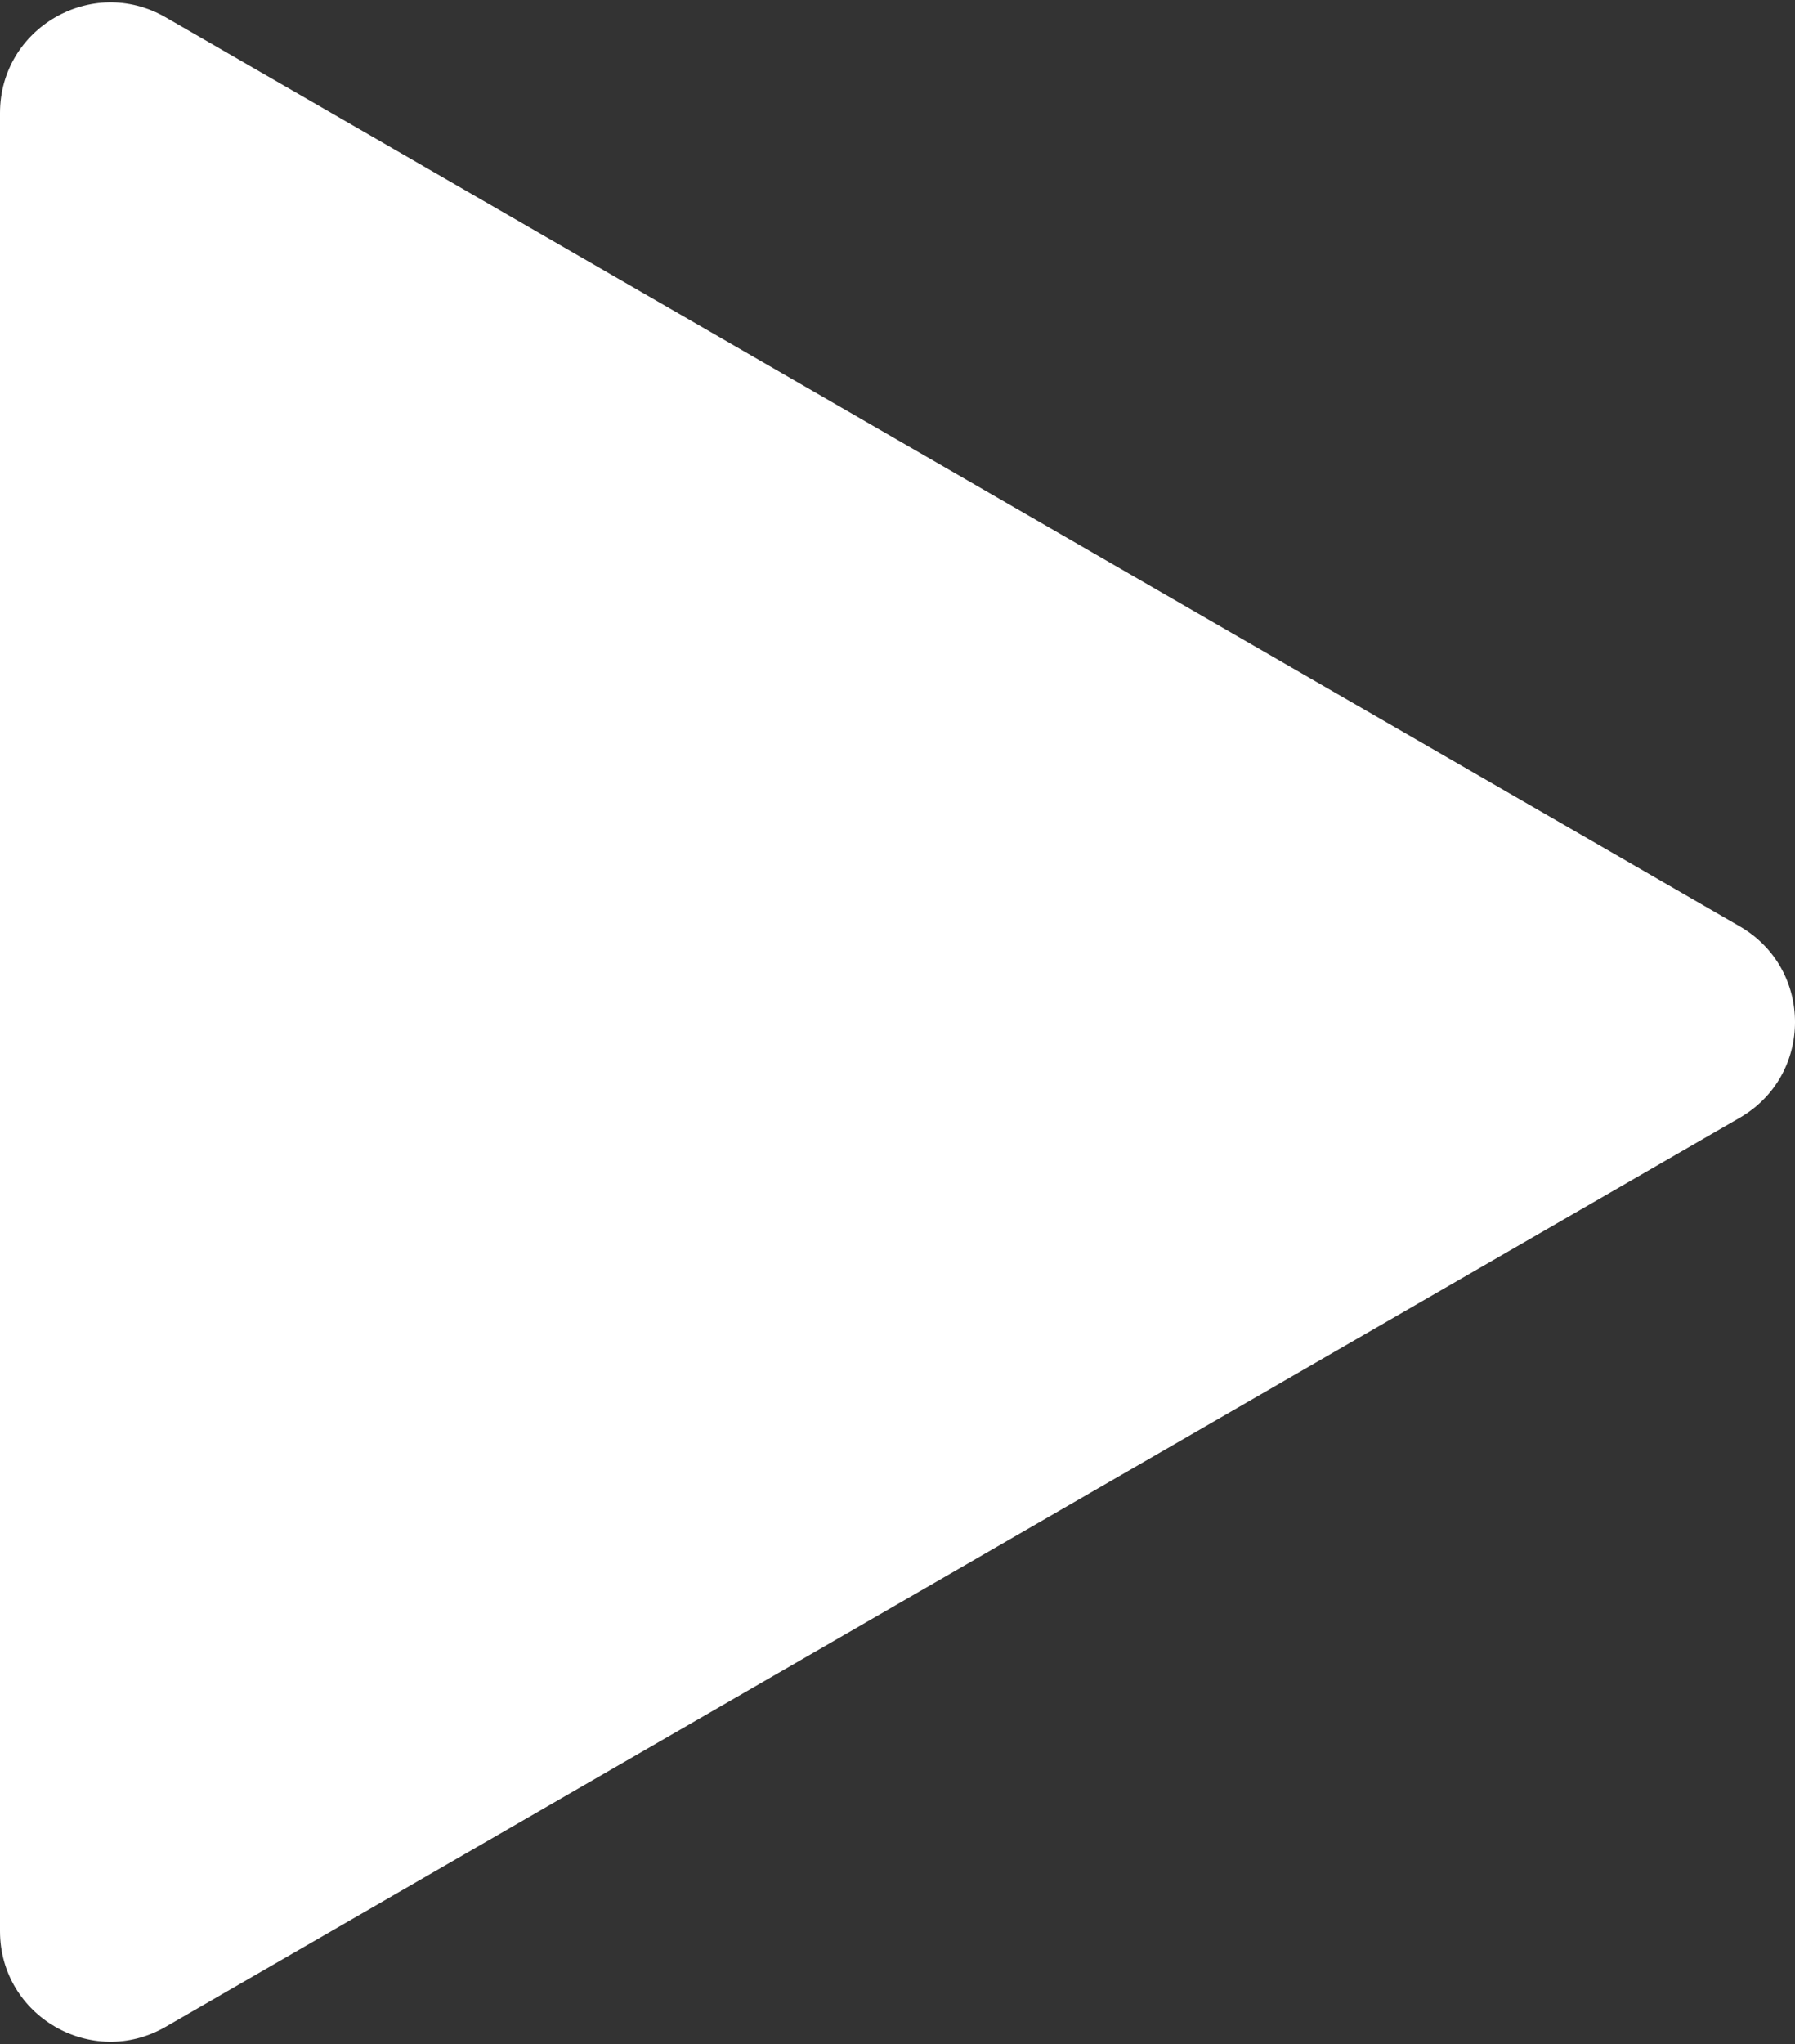 <svg width="65" height="74" viewBox="0 0 65 74" fill="none" xmlns="http://www.w3.org/2000/svg">
<rect x="0" y="0" width="65" height="74" fill="#333333" stroke="none"/>
<path d="M63 33.536C65.667 35.075 65.667 38.925 63 40.464L6 73.373C3.333 74.913 0 72.988 0 69.909V4.091C0 1.012 3.333 -0.913 6 0.627L63 33.536Z" fill="white"/>
</svg>
